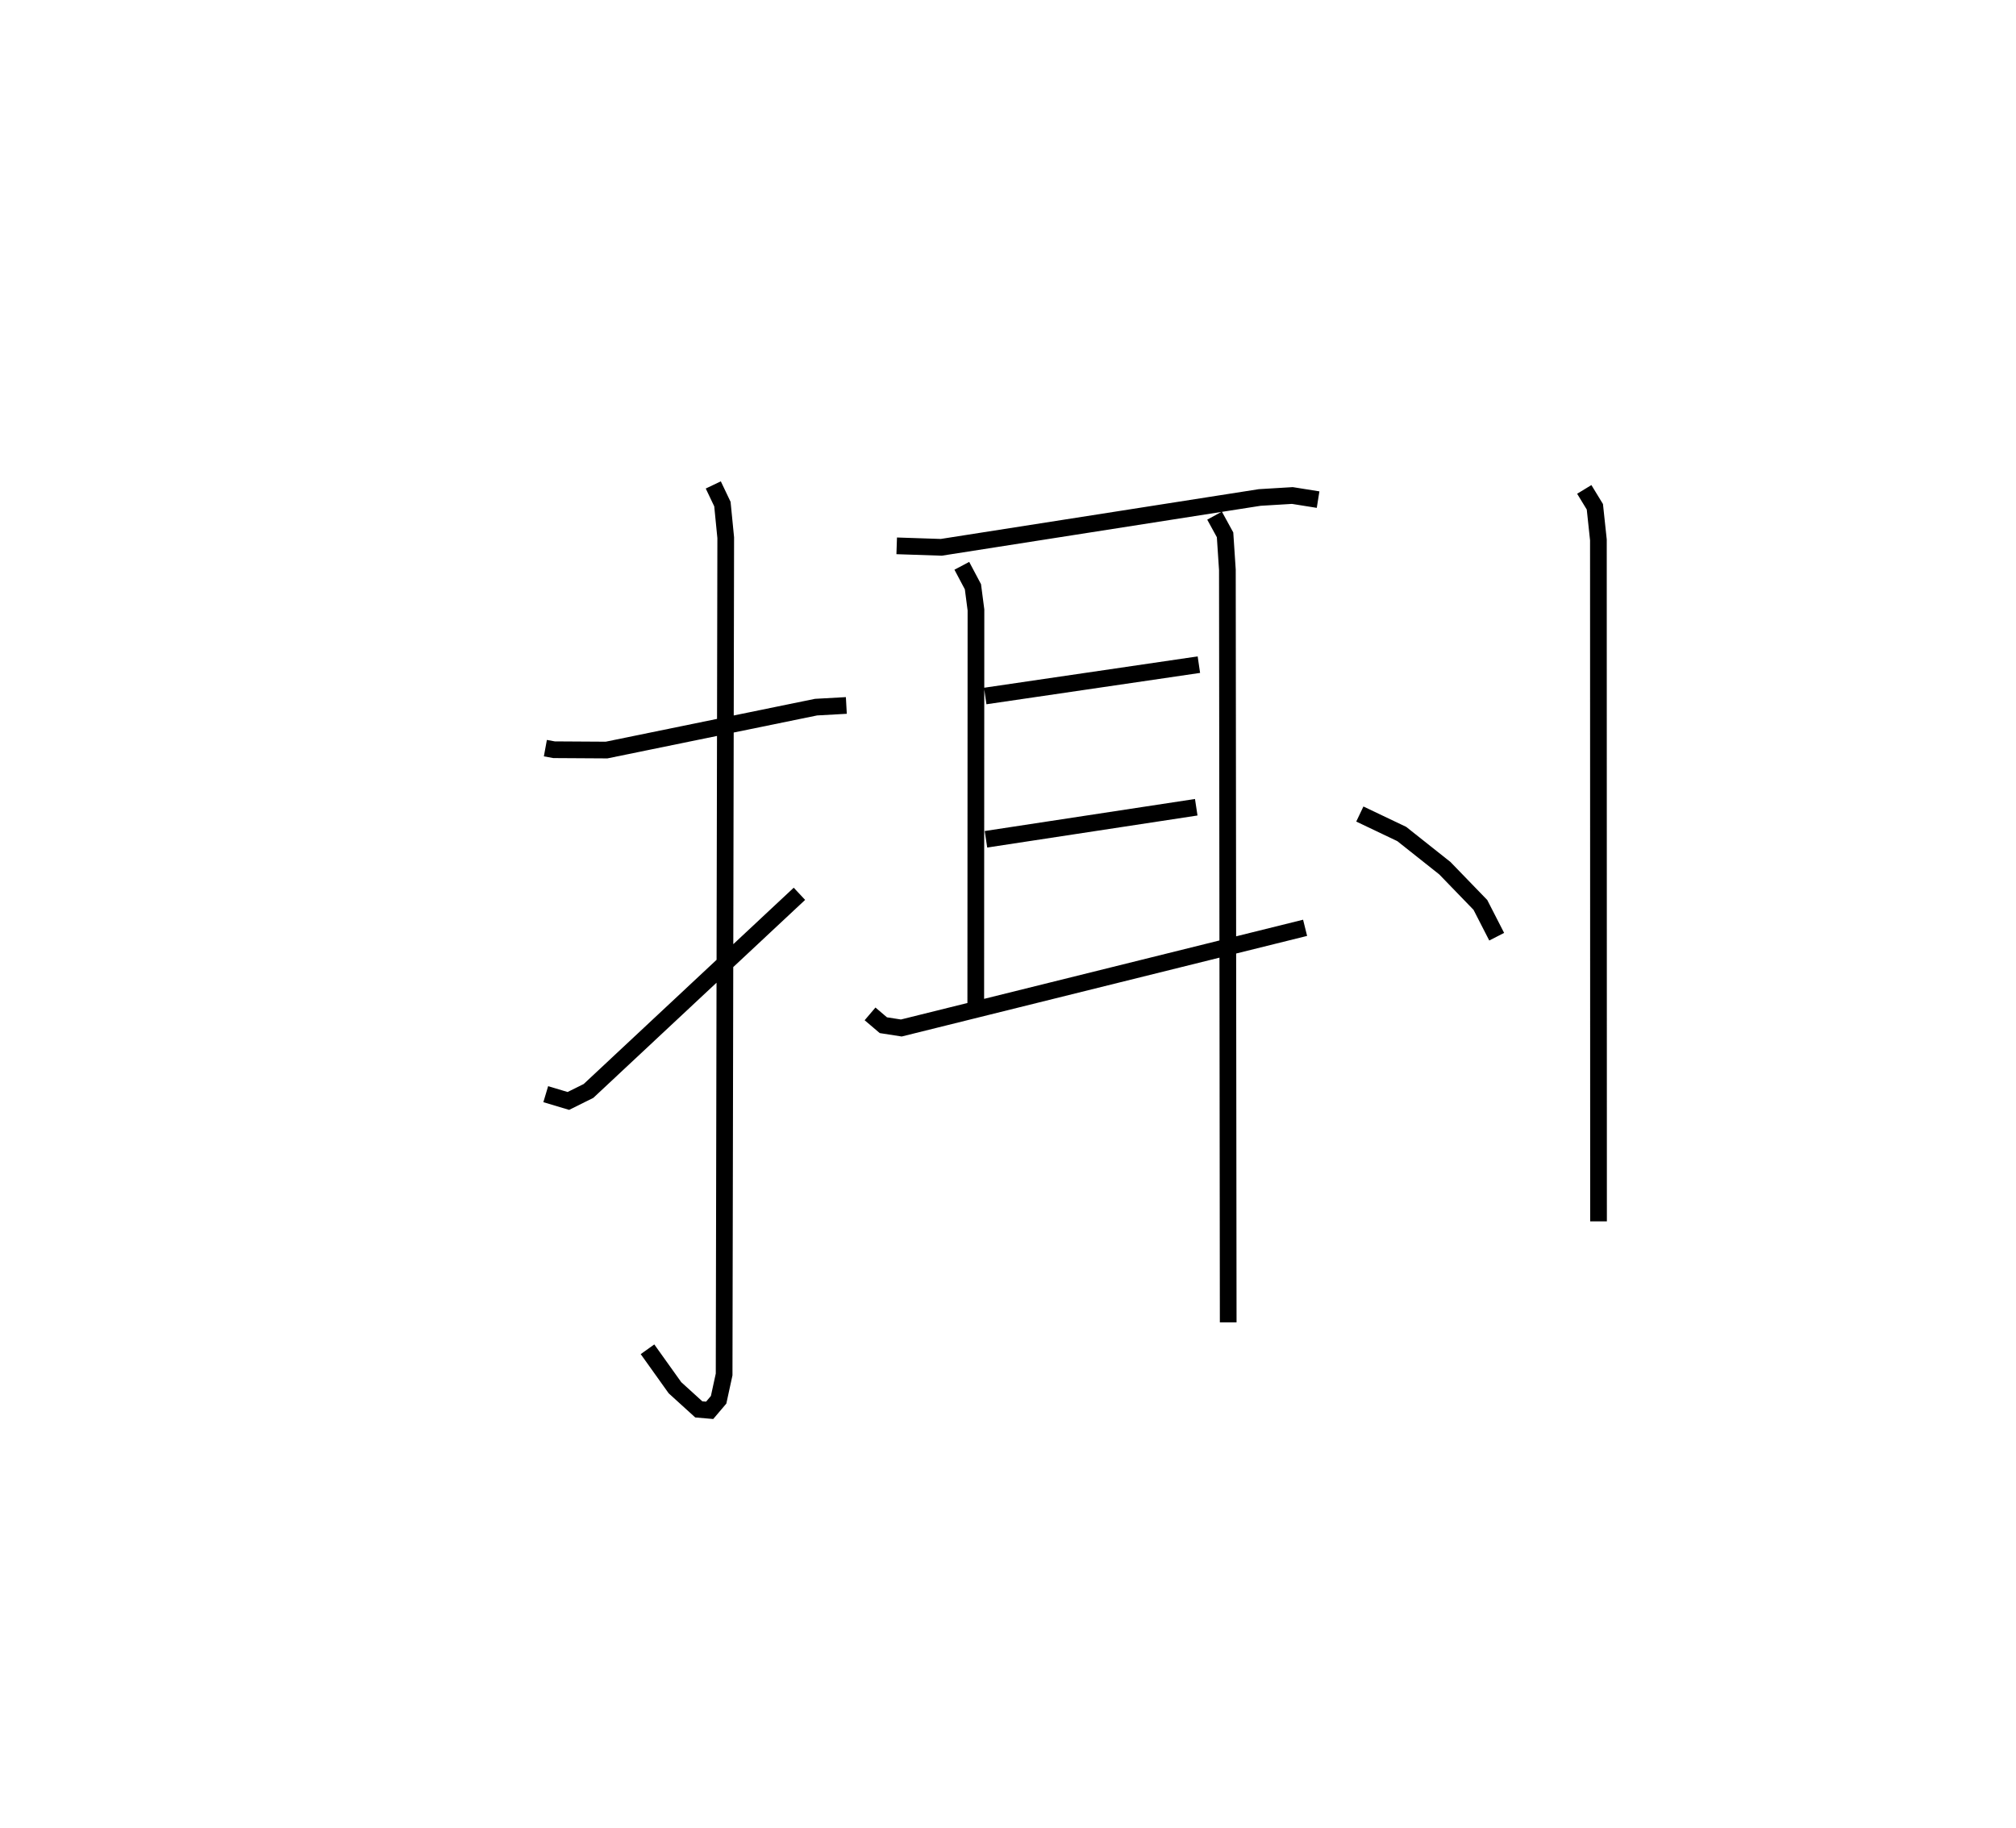 <?xml version="1.0" encoding="utf-8" ?>
<svg baseProfile="full" height="109.464" version="1.1" width="120.733" xmlns="http://www.w3.org/2000/svg" xmlns:ev="http://www.w3.org/2001/xml-events" xmlns:xlink="http://www.w3.org/1999/xlink"><defs /><rect fill="white" height="109.464" width="120.733" x="0" y="0" /><path d="M25,25 m0.0,0.0 m7.661,19.807 l0.519,0.095 3.145,0.019 l12.546,-2.57 1.814,-0.101 m-7.968,-13.207 l0.546,1.146 0.199,2.015 l-0.096,50.113 -0.33,1.517 l-0.536,0.631 -0.652,-0.056 l-1.426,-1.296 -1.645,-2.304 m-6.094,-15.278 l1.355,0.405 1.206,-0.599 l12.631,-11.807 m5.826,-20.84 l2.669,0.089 19.07,-2.985 l1.957,-0.118 1.54,0.246 m-21.336,3.964 l0.666,1.256 0.181,1.388 l-0.012,24.269 m0.567,-19.115 l12.795,-1.878 m-12.751,10.459 l12.593,-1.919 m-19.535,12.376 l0.797,0.678 1.076,0.167 l24.181,-6 m-5.422,-24.685 l0.629,1.149 0.139,2.1 l0.049,45.066 m7.883,-30.445 l2.511,1.197 2.581,2.048 l2.128,2.199 0.976,1.904 m5.245,-26.789 l0.634,1.04 0.212,1.983 l0.008,40.815 " fill="none" stroke="black" stroke-width="1" /></svg>